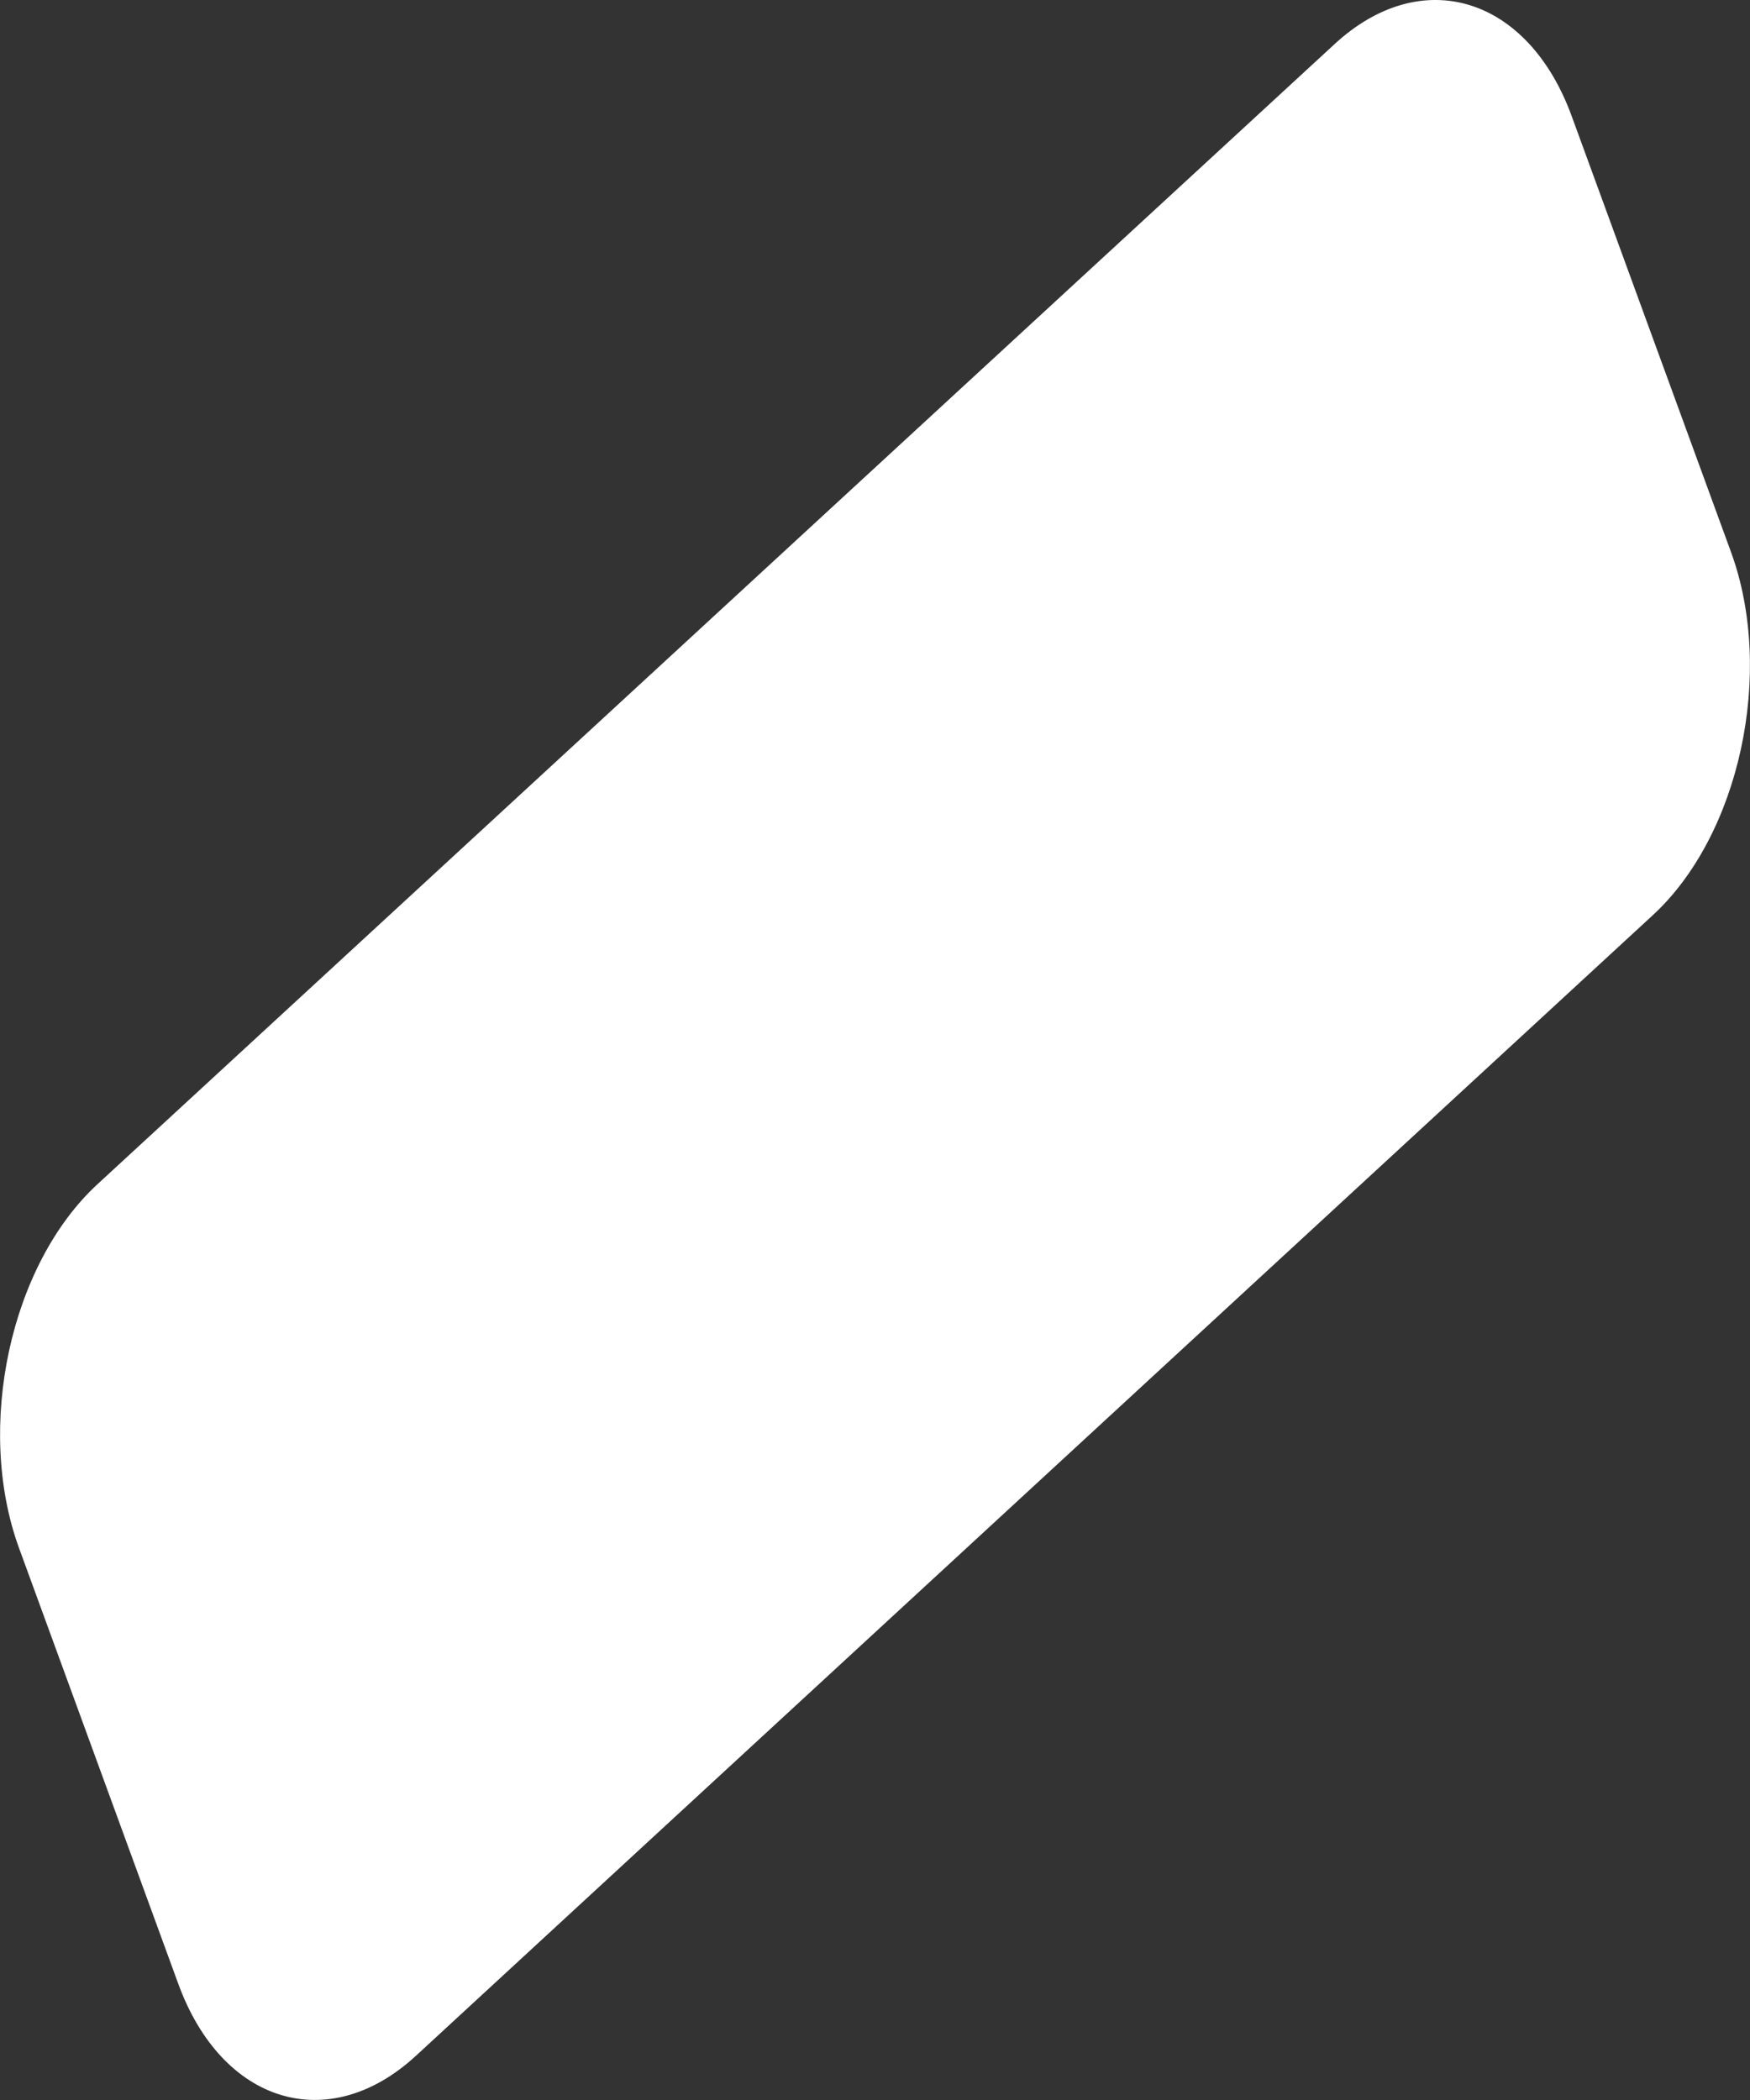 ﻿<?xml version="1.0" encoding="utf-8"?>
<svg version="1.1" xmlns:xlink="http://www.w3.org/1999/xlink" width="5px" height="6px" xmlns="http://www.w3.org/2000/svg">
  <rect width="100%" height="100%" fill="#333333" stroke="none"/>
  <g transform="matrix(1 0 0 1 -15 0 )">
    <path d="M 4.491 0.333  C 4.366 -0.011  4.061 -0.104  3.812 0.127  C 3.812 0.127  0.279 3.383  0.279 3.383  C 0.029 3.613  -0.071 4.078  0.054 4.422  C 0.054 4.422  0.509 5.667  0.509 5.667  C 0.634 6.011  0.939 6.103  1.188 5.874  C 1.188 5.874  4.721 2.616  4.721 2.616  C 4.971 2.387  5.071 1.921  4.946 1.578  C 4.946 1.578  4.491 0.333  4.491 0.333  Z " fill-rule="nonzero" fill="#ffffff" stroke="none" transform="matrix(1 0 0 1 15 0 )" />
  </g>
</svg>